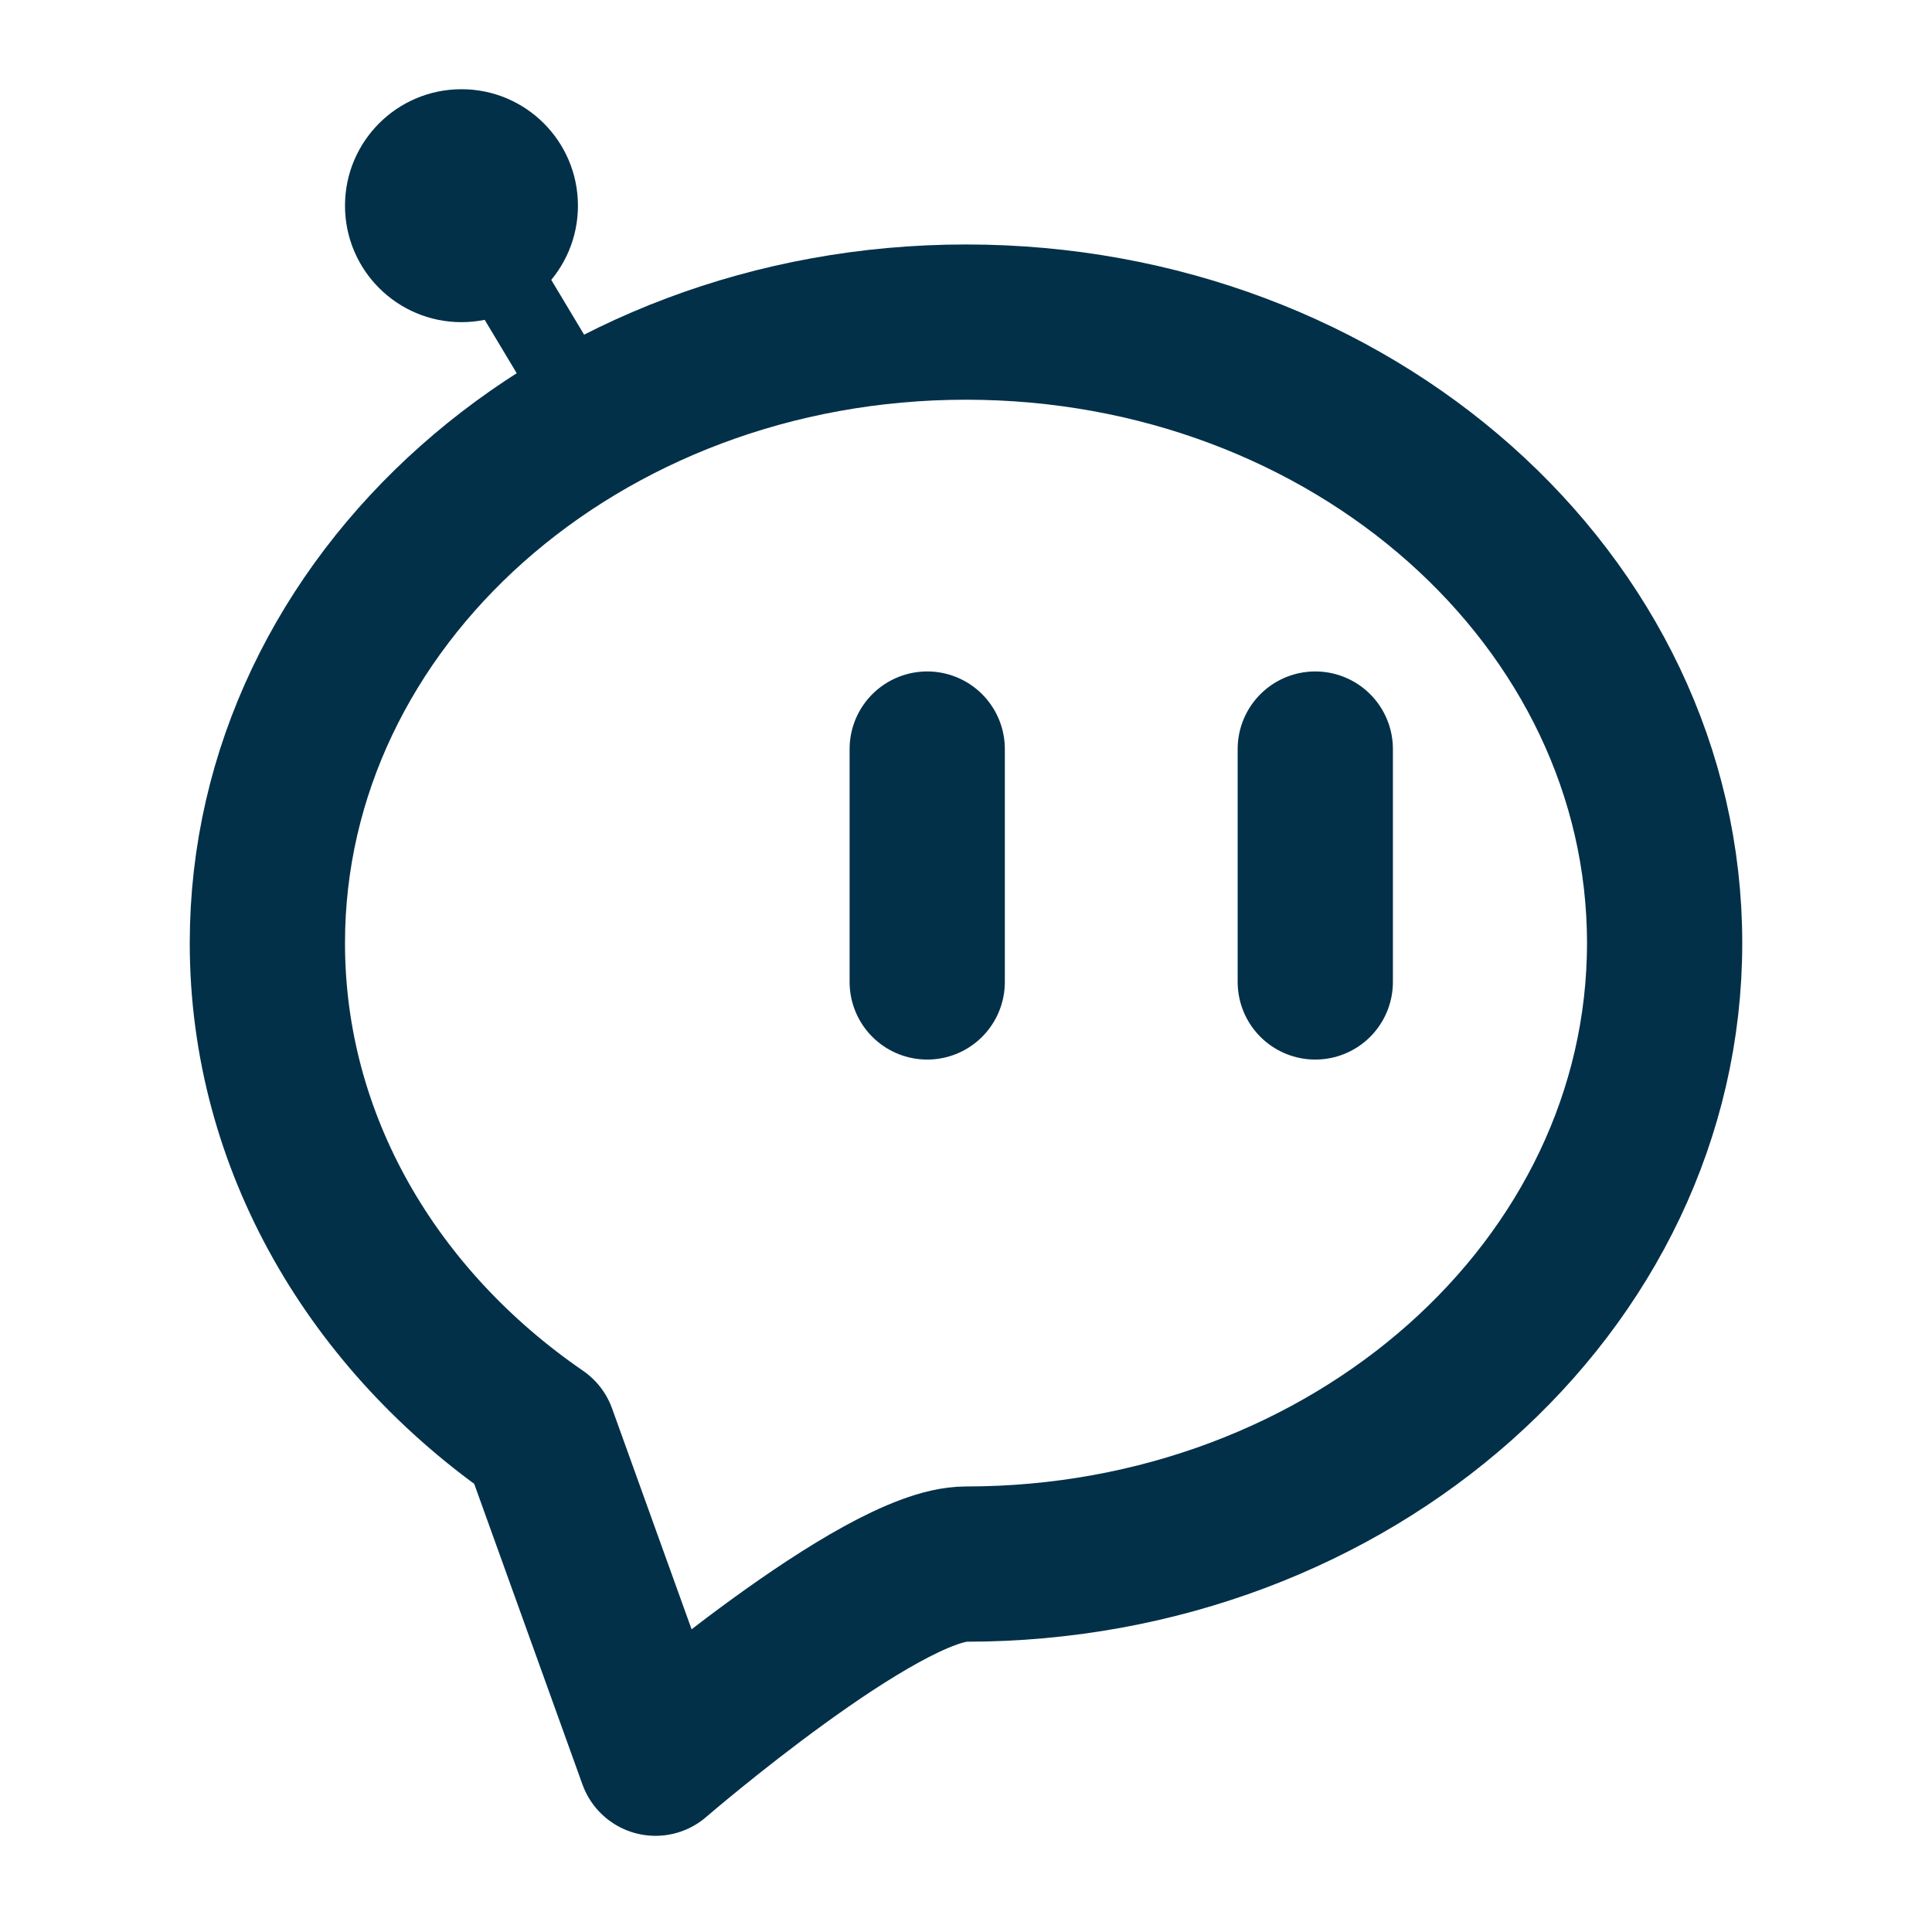 <svg width="28" height="28" viewBox="0 0 28 28" fill="none" xmlns="http://www.w3.org/2000/svg">
<path d="M24.125 13.668C24.125 18.639 19.592 22.668 14 22.668C12.758 22.668 9.5 25.481 9.5 25.481L7.812 20.793C5.417 19.147 3.875 16.567 3.875 13.668C3.875 8.698 8.408 4.668 14 4.668C19.592 4.668 24.125 8.698 24.125 13.668Z" stroke="#033049" stroke-width="2.25" stroke-linejoin="round"/>
<path d="M13.438 14.231V10.856M19.062 14.231V10.856" stroke="#033049" stroke-width="2.25" stroke-linecap="round" stroke-linejoin="round"/>
<path d="M6.688 2.981L8.375 5.793" stroke="#033049" stroke-width="1.125"/>
<circle cx="6.688" cy="2.981" r="1.688" fill="#033049"/>
</svg>
